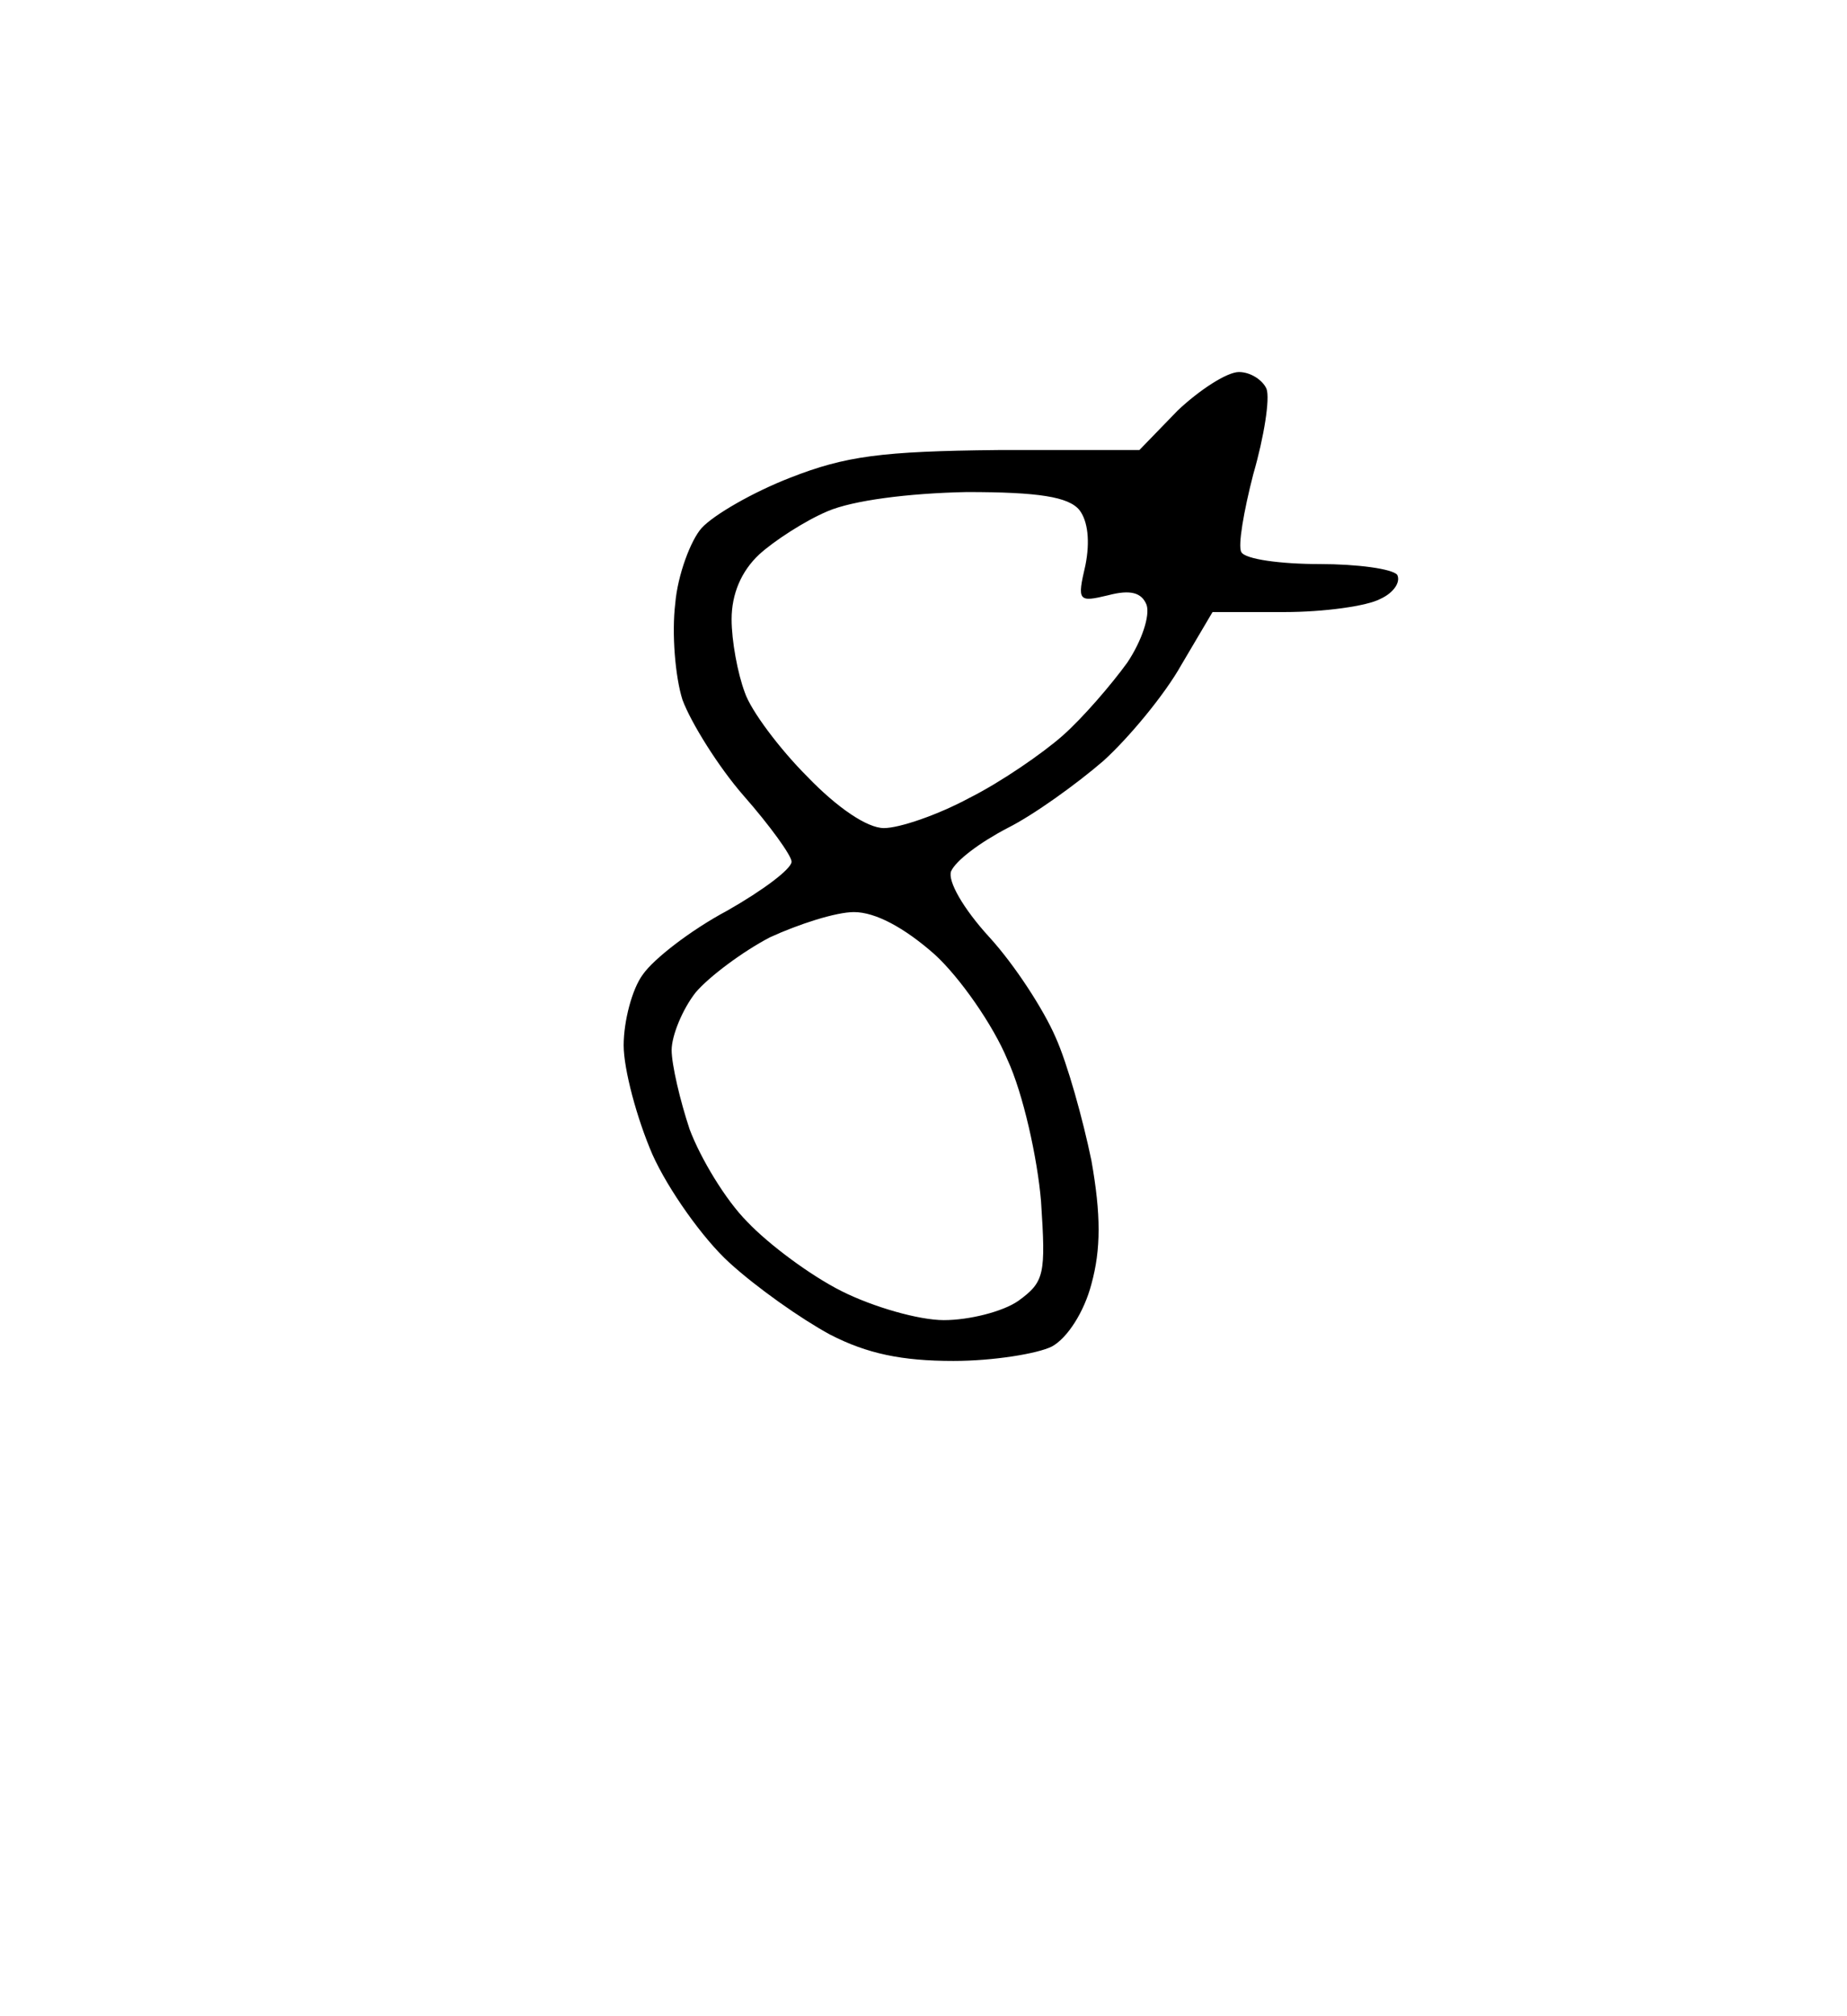 <?xml version="1.0" standalone="no"?>
<!DOCTYPE svg PUBLIC "-//W3C//DTD SVG 20010904//EN"
 "http://www.w3.org/TR/2001/REC-SVG-20010904/DTD/svg10.dtd">
<svg version="1.0" xmlns="http://www.w3.org/2000/svg"
 width="154pt" height="168pt" viewBox="0 0 154 168"
 preserveAspectRatio="xMidYMid meet">
<g transform="translate(0,168) scale(0.1,-0.1)"
fill="#000000" stroke="none">
<path d="M1033 1370 c-10 0 -33 -15 -51 -32 l-32 -33 -118 0 c-97 -1 -127 -5
-173 -23 -31 -12 -64 -31 -74 -42 -9 -10 -20 -39 -22 -63 -3 -25 0 -61 6 -80
7 -19 30 -56 51 -80 22 -25 40 -50 40 -55 0 -6 -24 -24 -54 -41 -30 -16 -61
-40 -70 -53 -9 -12 -16 -39 -16 -59 0 -20 11 -61 24 -91 13 -29 42 -70 64 -90
23 -21 60 -47 84 -60 31 -16 60 -22 103 -22 33 0 70 6 82 12 13 7 27 29 33 52
8 29 8 58 0 103 -7 34 -20 81 -30 103 -10 23 -34 60 -55 83 -22 24 -35 47 -32
55 4 9 24 24 47 36 22 11 58 37 80 56 21 19 51 55 65 80 l26 44 60 0 c33 0 69
5 80 11 11 5 17 14 14 20 -4 5 -33 9 -65 9 -32 0 -62 4 -65 10 -3 5 2 34 10
65 9 31 14 63 11 71 -3 7 -13 14 -23 14z m-227 -100 c60 0 85 -4 94 -15 7 -9
9 -26 5 -46 -7 -30 -6 -31 19 -25 19 5 28 2 32 -8 3 -9 -4 -30 -16 -48 -13
-18 -37 -46 -54 -61 -17 -15 -52 -39 -78 -52 -26 -14 -58 -25 -71 -25 -14 0
-39 17 -64 43 -23 23 -47 55 -52 70 -6 16 -11 43 -11 61 0 21 8 40 23 54 12
11 38 28 57 36 21 9 67 15 116 16z m-94 -350 c18 0 42 -13 67 -35 21 -19 49
-59 61 -88 13 -28 25 -82 28 -118 4 -61 3 -67 -19 -83 -13 -9 -41 -16 -62 -16
-21 0 -59 11 -85 24 -26 13 -61 39 -79 58 -18 18 -39 53 -48 77 -8 24 -15 54
-15 66 0 12 9 34 20 48 11 13 39 34 62 46 24 11 55 21 70 21z"/>
</g>
</svg>
